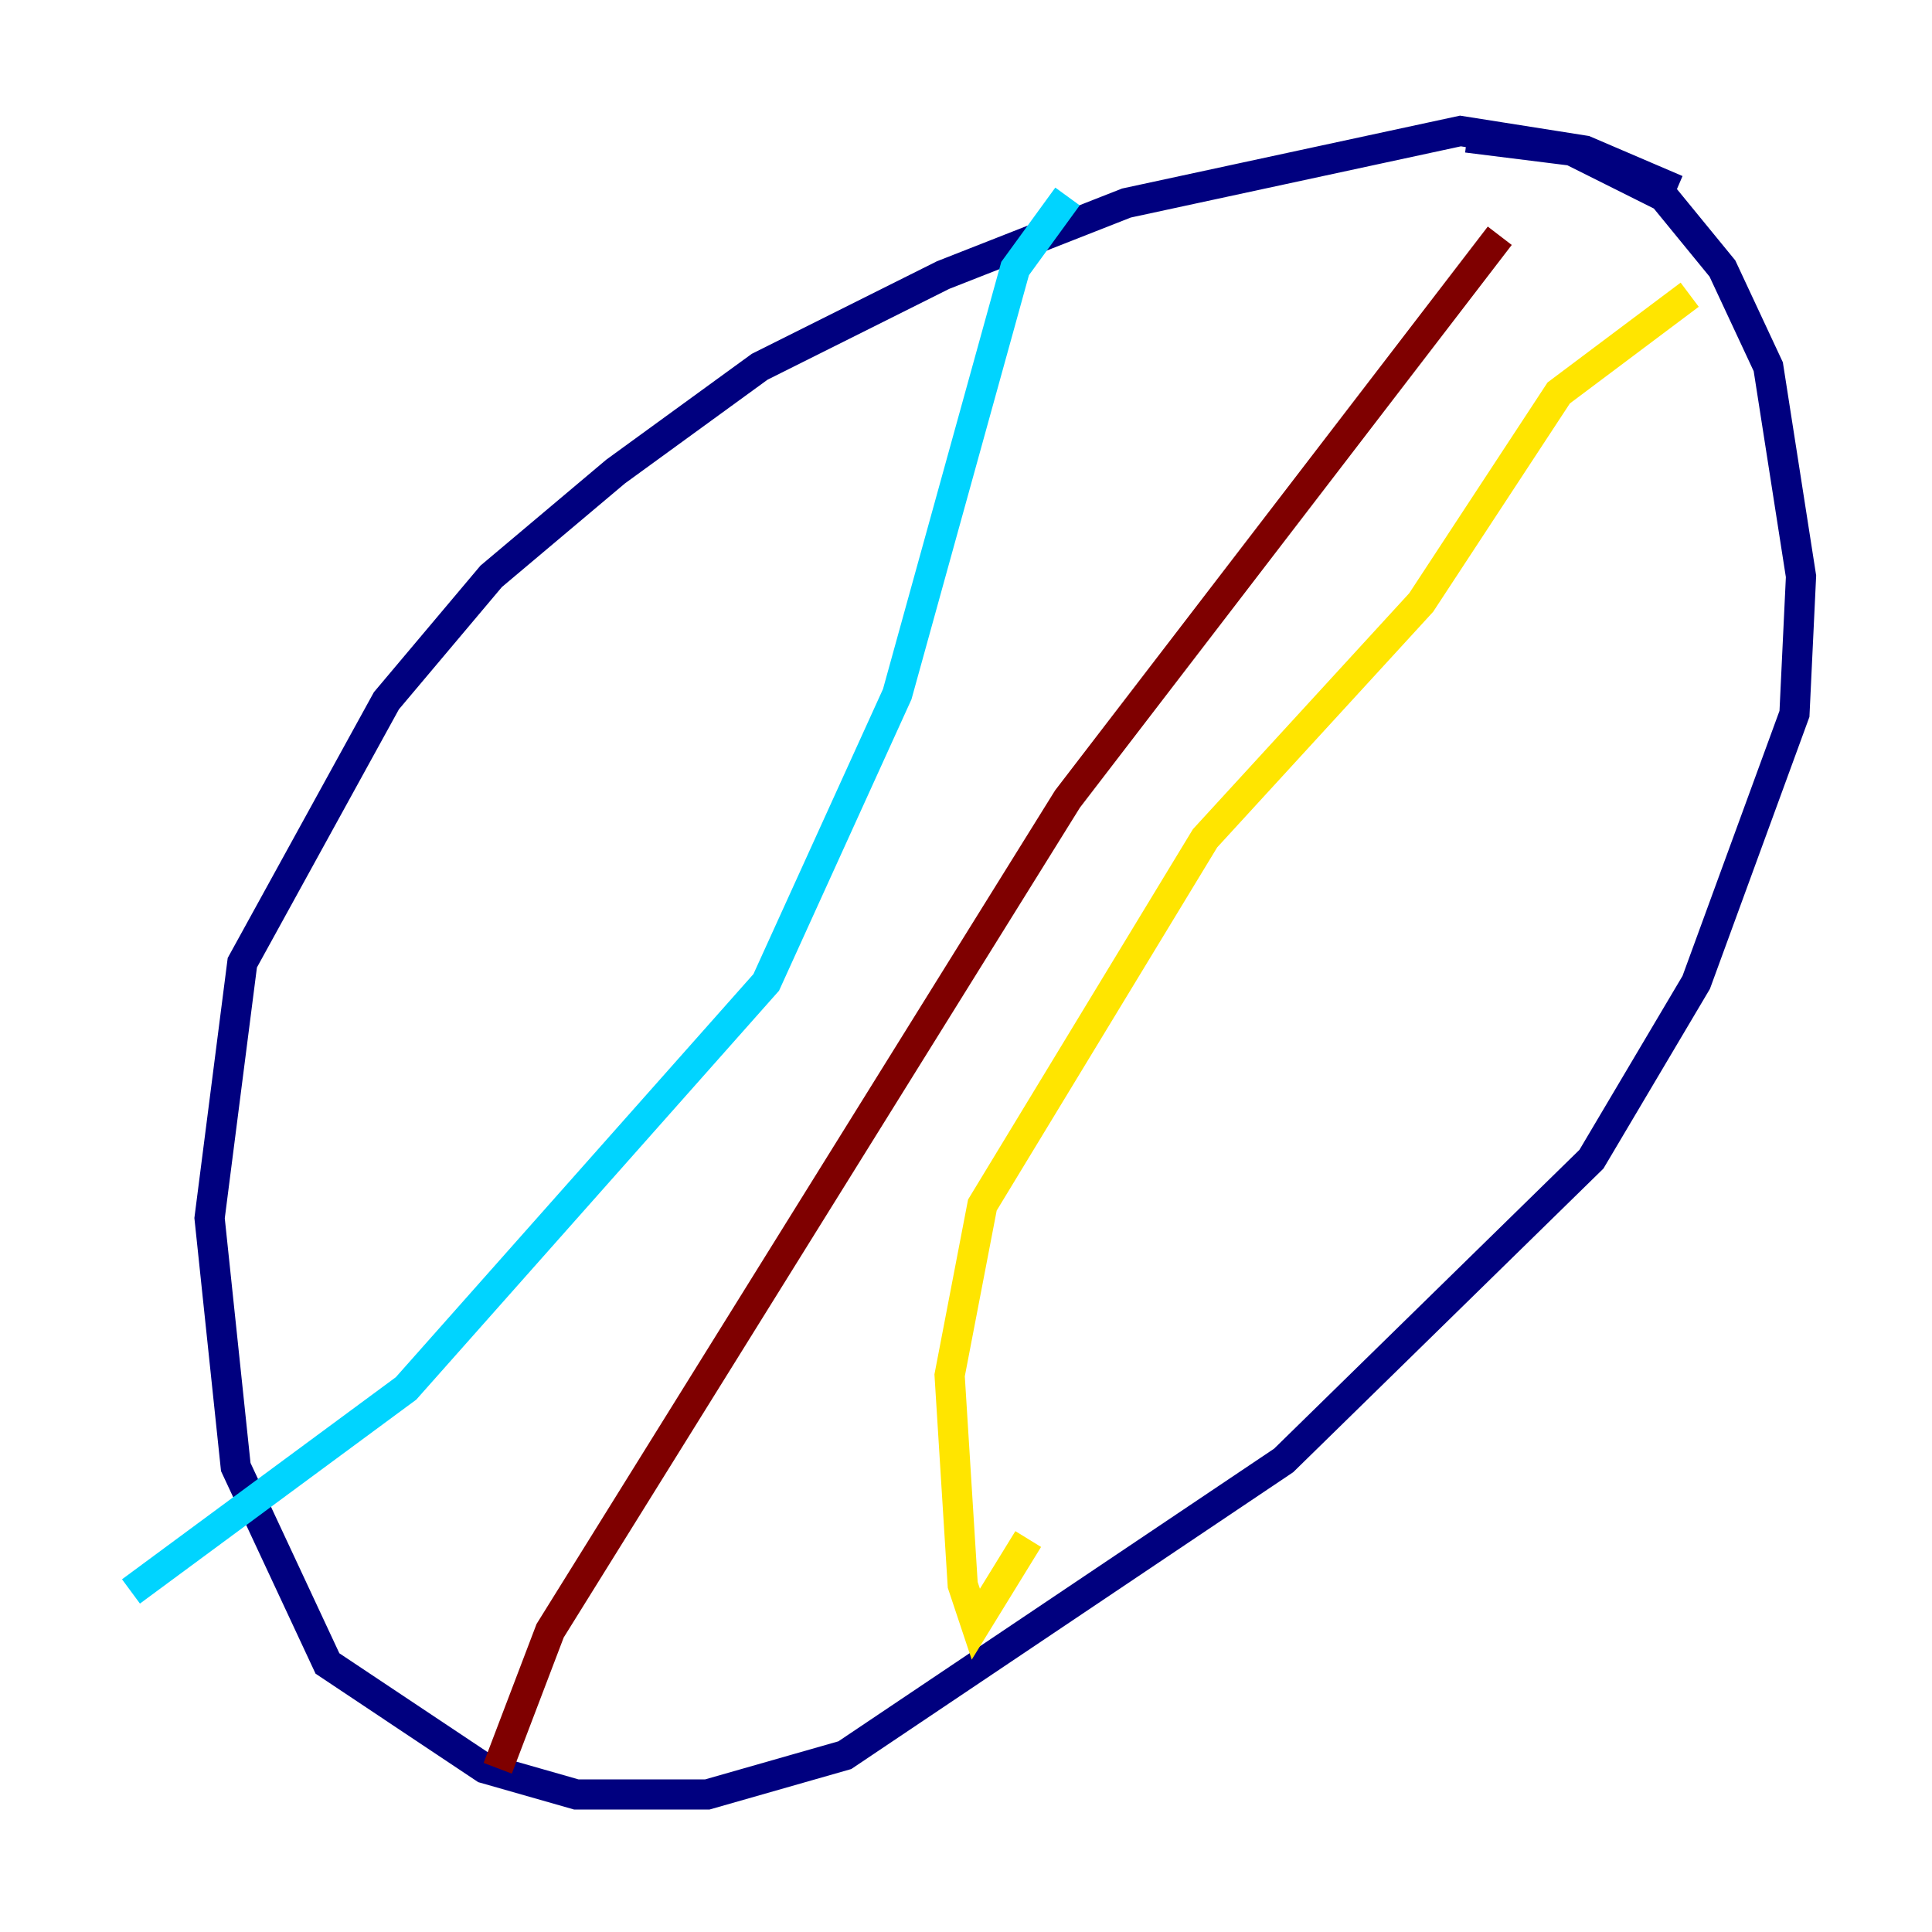 <?xml version="1.0" encoding="utf-8" ?>
<svg baseProfile="tiny" height="128" version="1.2" viewBox="0,0,128,128" width="128" xmlns="http://www.w3.org/2000/svg" xmlns:ev="http://www.w3.org/2001/xml-events" xmlns:xlink="http://www.w3.org/1999/xlink"><defs /><polyline fill="none" points="111.078,12.583 105.003,9.98 96.759,8.678 74.63,13.451 62.481,18.224 50.332,24.298 40.786,31.241 32.542,38.183 25.6,46.427 16.054,63.783 13.885,80.705 15.62,97.193 21.695,110.21 32.108,117.153 38.183,118.888 46.861,118.888 55.973,116.285 85.044,96.759 105.437,76.8 112.38,65.085 118.888,47.295 119.322,38.183 117.153,24.298 114.115,17.79 110.21,13.017 104.136,9.98 97.193,9.112" stroke="#00007f" stroke-width="2" /><polyline fill="none" points="70.725,13.017 67.254,17.79 59.444,45.993 50.766,65.085 26.902,91.986 8.678,105.437" stroke="#00d4ff" stroke-width="2" /><polyline fill="none" points="111.946,19.525 103.268,26.034 94.156,39.919 79.837,55.539 65.085,79.837 62.915,91.119 63.783,105.003 64.651,107.607 68.122,101.966" stroke="#ffe500" stroke-width="2" /><polyline fill="none" points="99.363,15.62 70.725,52.936 36.447,108.041 32.976,117.153" stroke="#7f0000" stroke-width="2" /></svg>
